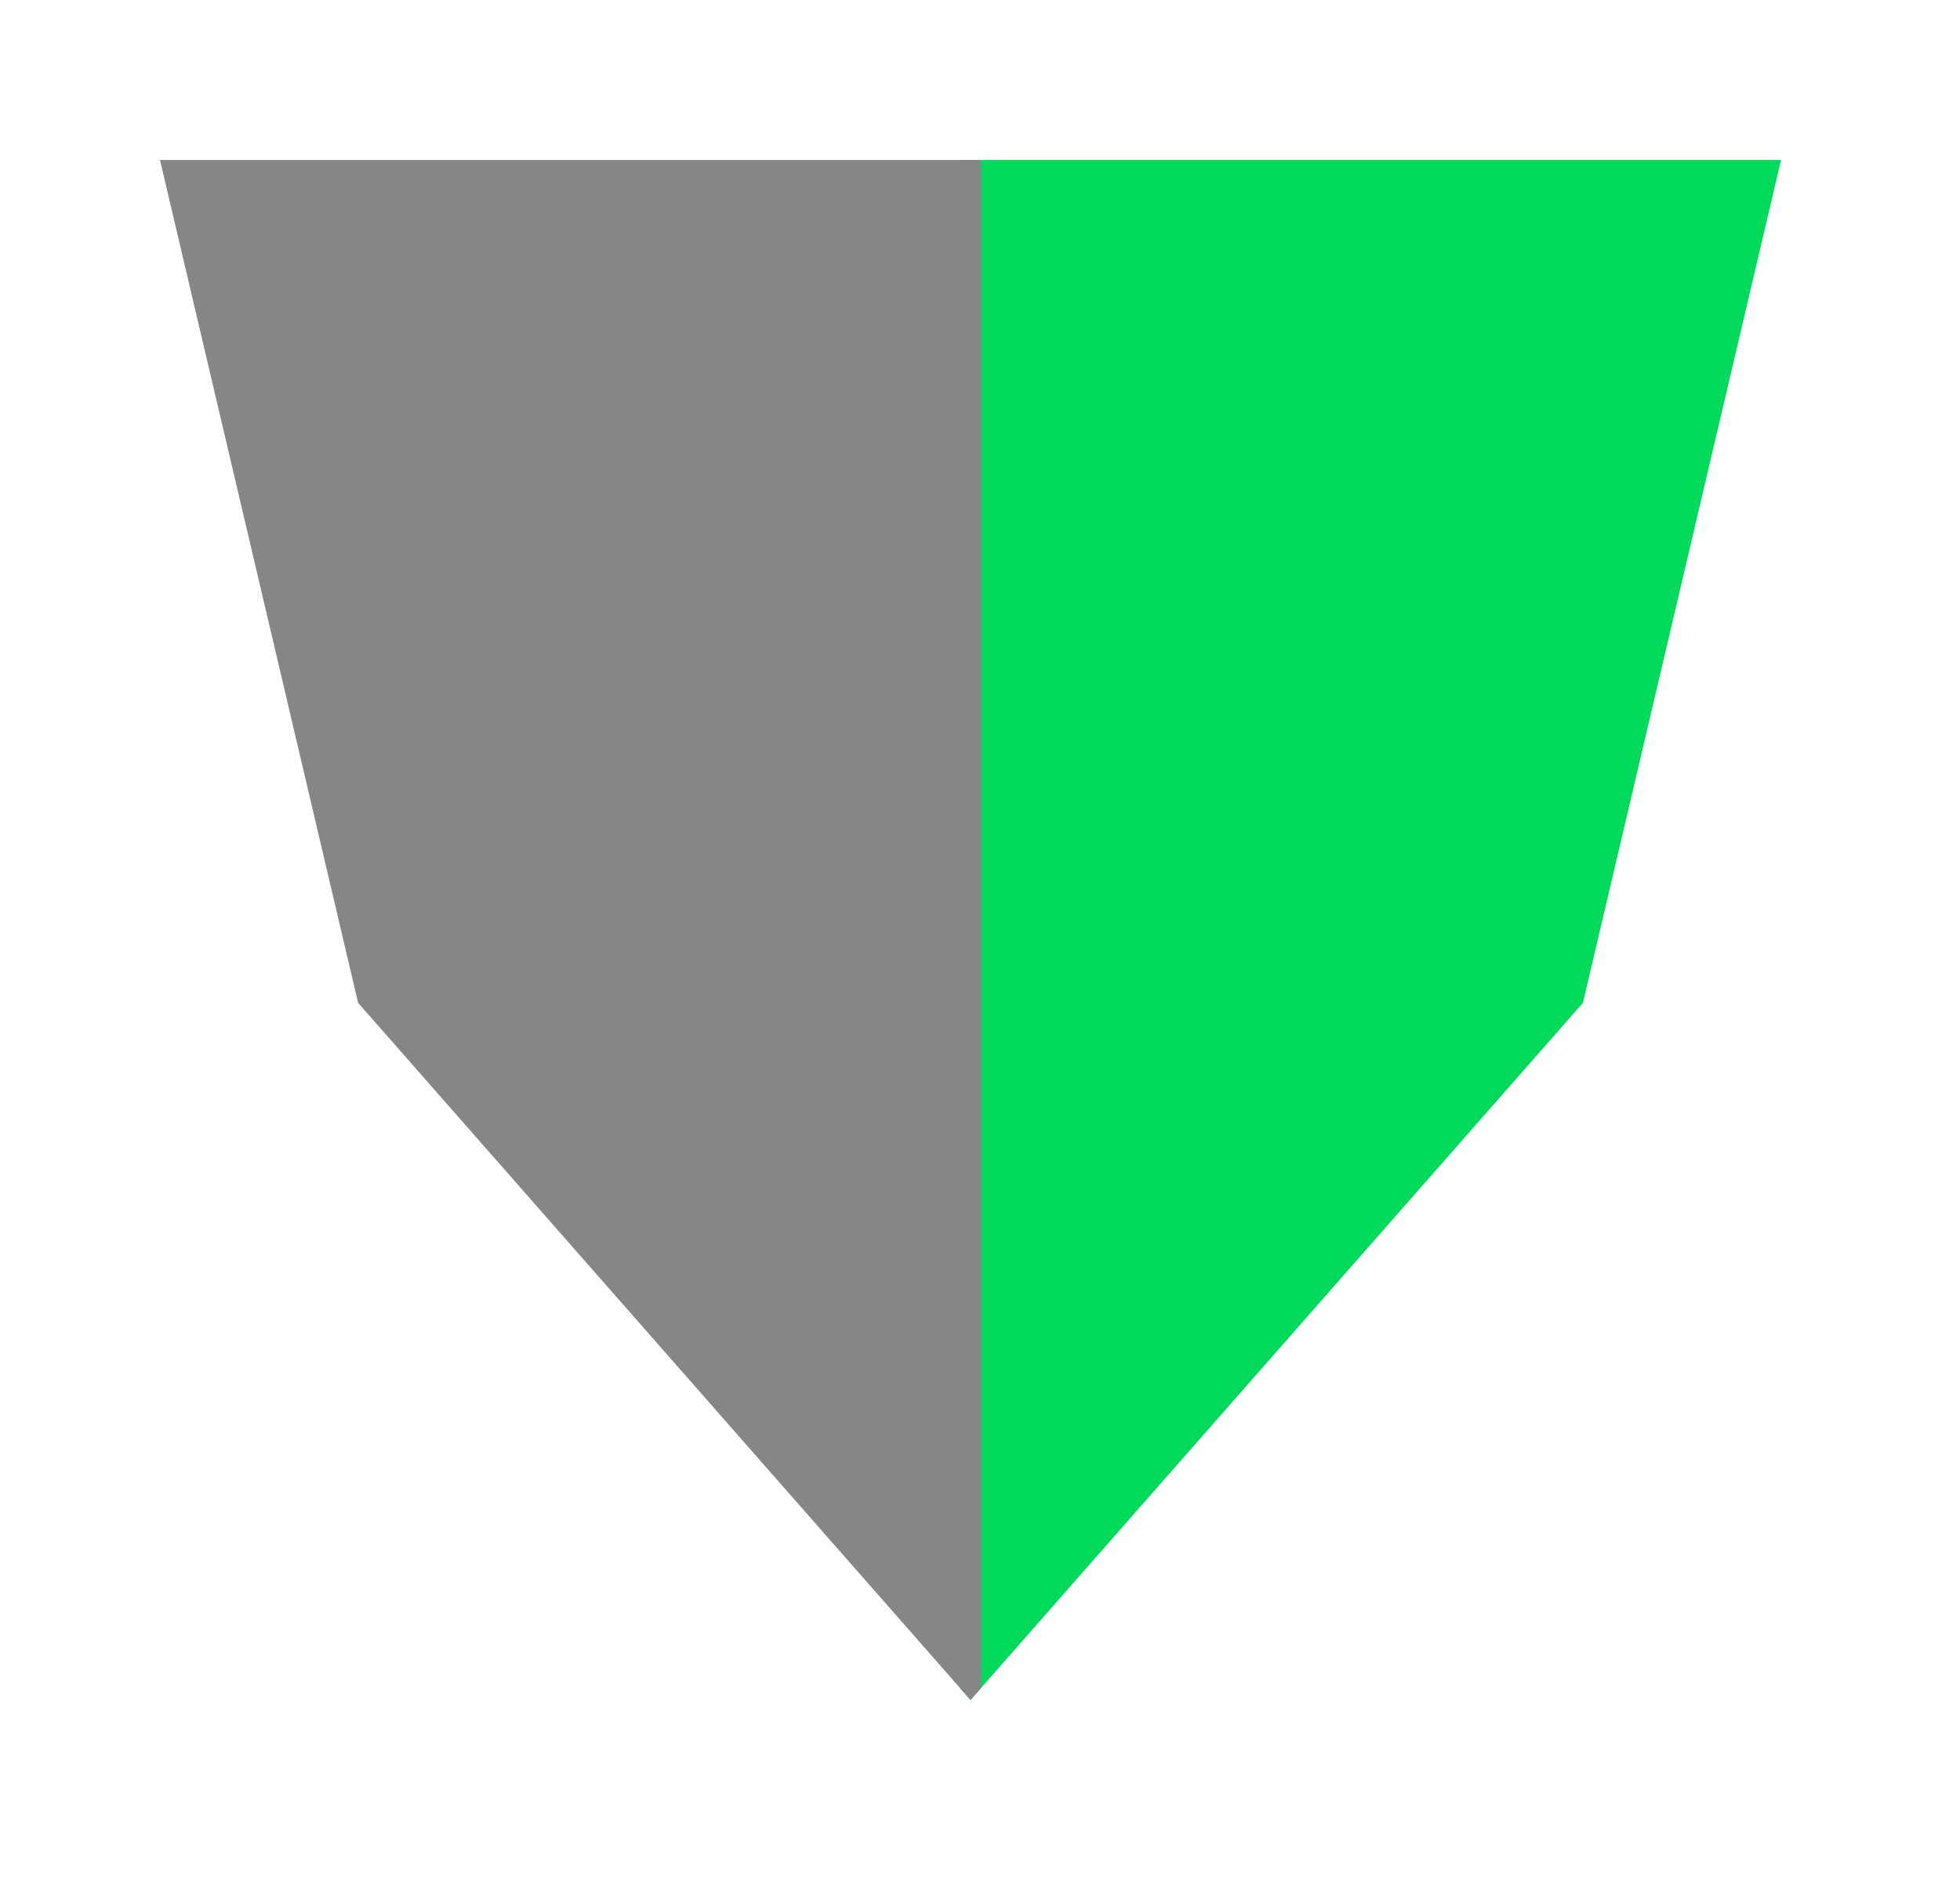 <svg width="49" height="47" viewBox="0 0 49 47" fill="none" xmlns="http://www.w3.org/2000/svg">
<g filter="url(#filter0_d_2127_212)">
<path fill-rule="evenodd" clip-rule="evenodd" d="M24 38.206L24.263 38.5L39.573 21.072L44.526 1.9739e-06L24 0V38.206Z" fill="#01DA5A"/>
<path fill-rule="evenodd" clip-rule="evenodd" d="M24.526 38.206L24.263 38.5L8.953 21.072L4 1.9739e-06L24.526 0V38.206Z" fill="#868686"/>
</g>
<defs>
<filter id="filter0_d_2127_212" x="0" y="0" width="48.526" height="46.5" filterUnits="userSpaceOnUse" color-interpolation-filters="sRGB">
<feFlood flood-opacity="0" result="BackgroundImageFix"/>
<feColorMatrix in="SourceAlpha" type="matrix" values="0 0 0 0 0 0 0 0 0 0 0 0 0 0 0 0 0 0 127 0" result="hardAlpha"/>
<feOffset dy="4"/>
<feGaussianBlur stdDeviation="2"/>
<feComposite in2="hardAlpha" operator="out"/>
<feColorMatrix type="matrix" values="0 0 0 0 0 0 0 0 0 0 0 0 0 0 0 0 0 0 0.25 0"/>
<feBlend mode="normal" in2="BackgroundImageFix" result="effect1_dropShadow_2127_212"/>
<feBlend mode="normal" in="SourceGraphic" in2="effect1_dropShadow_2127_212" result="shape"/>
</filter>
</defs>
</svg>
